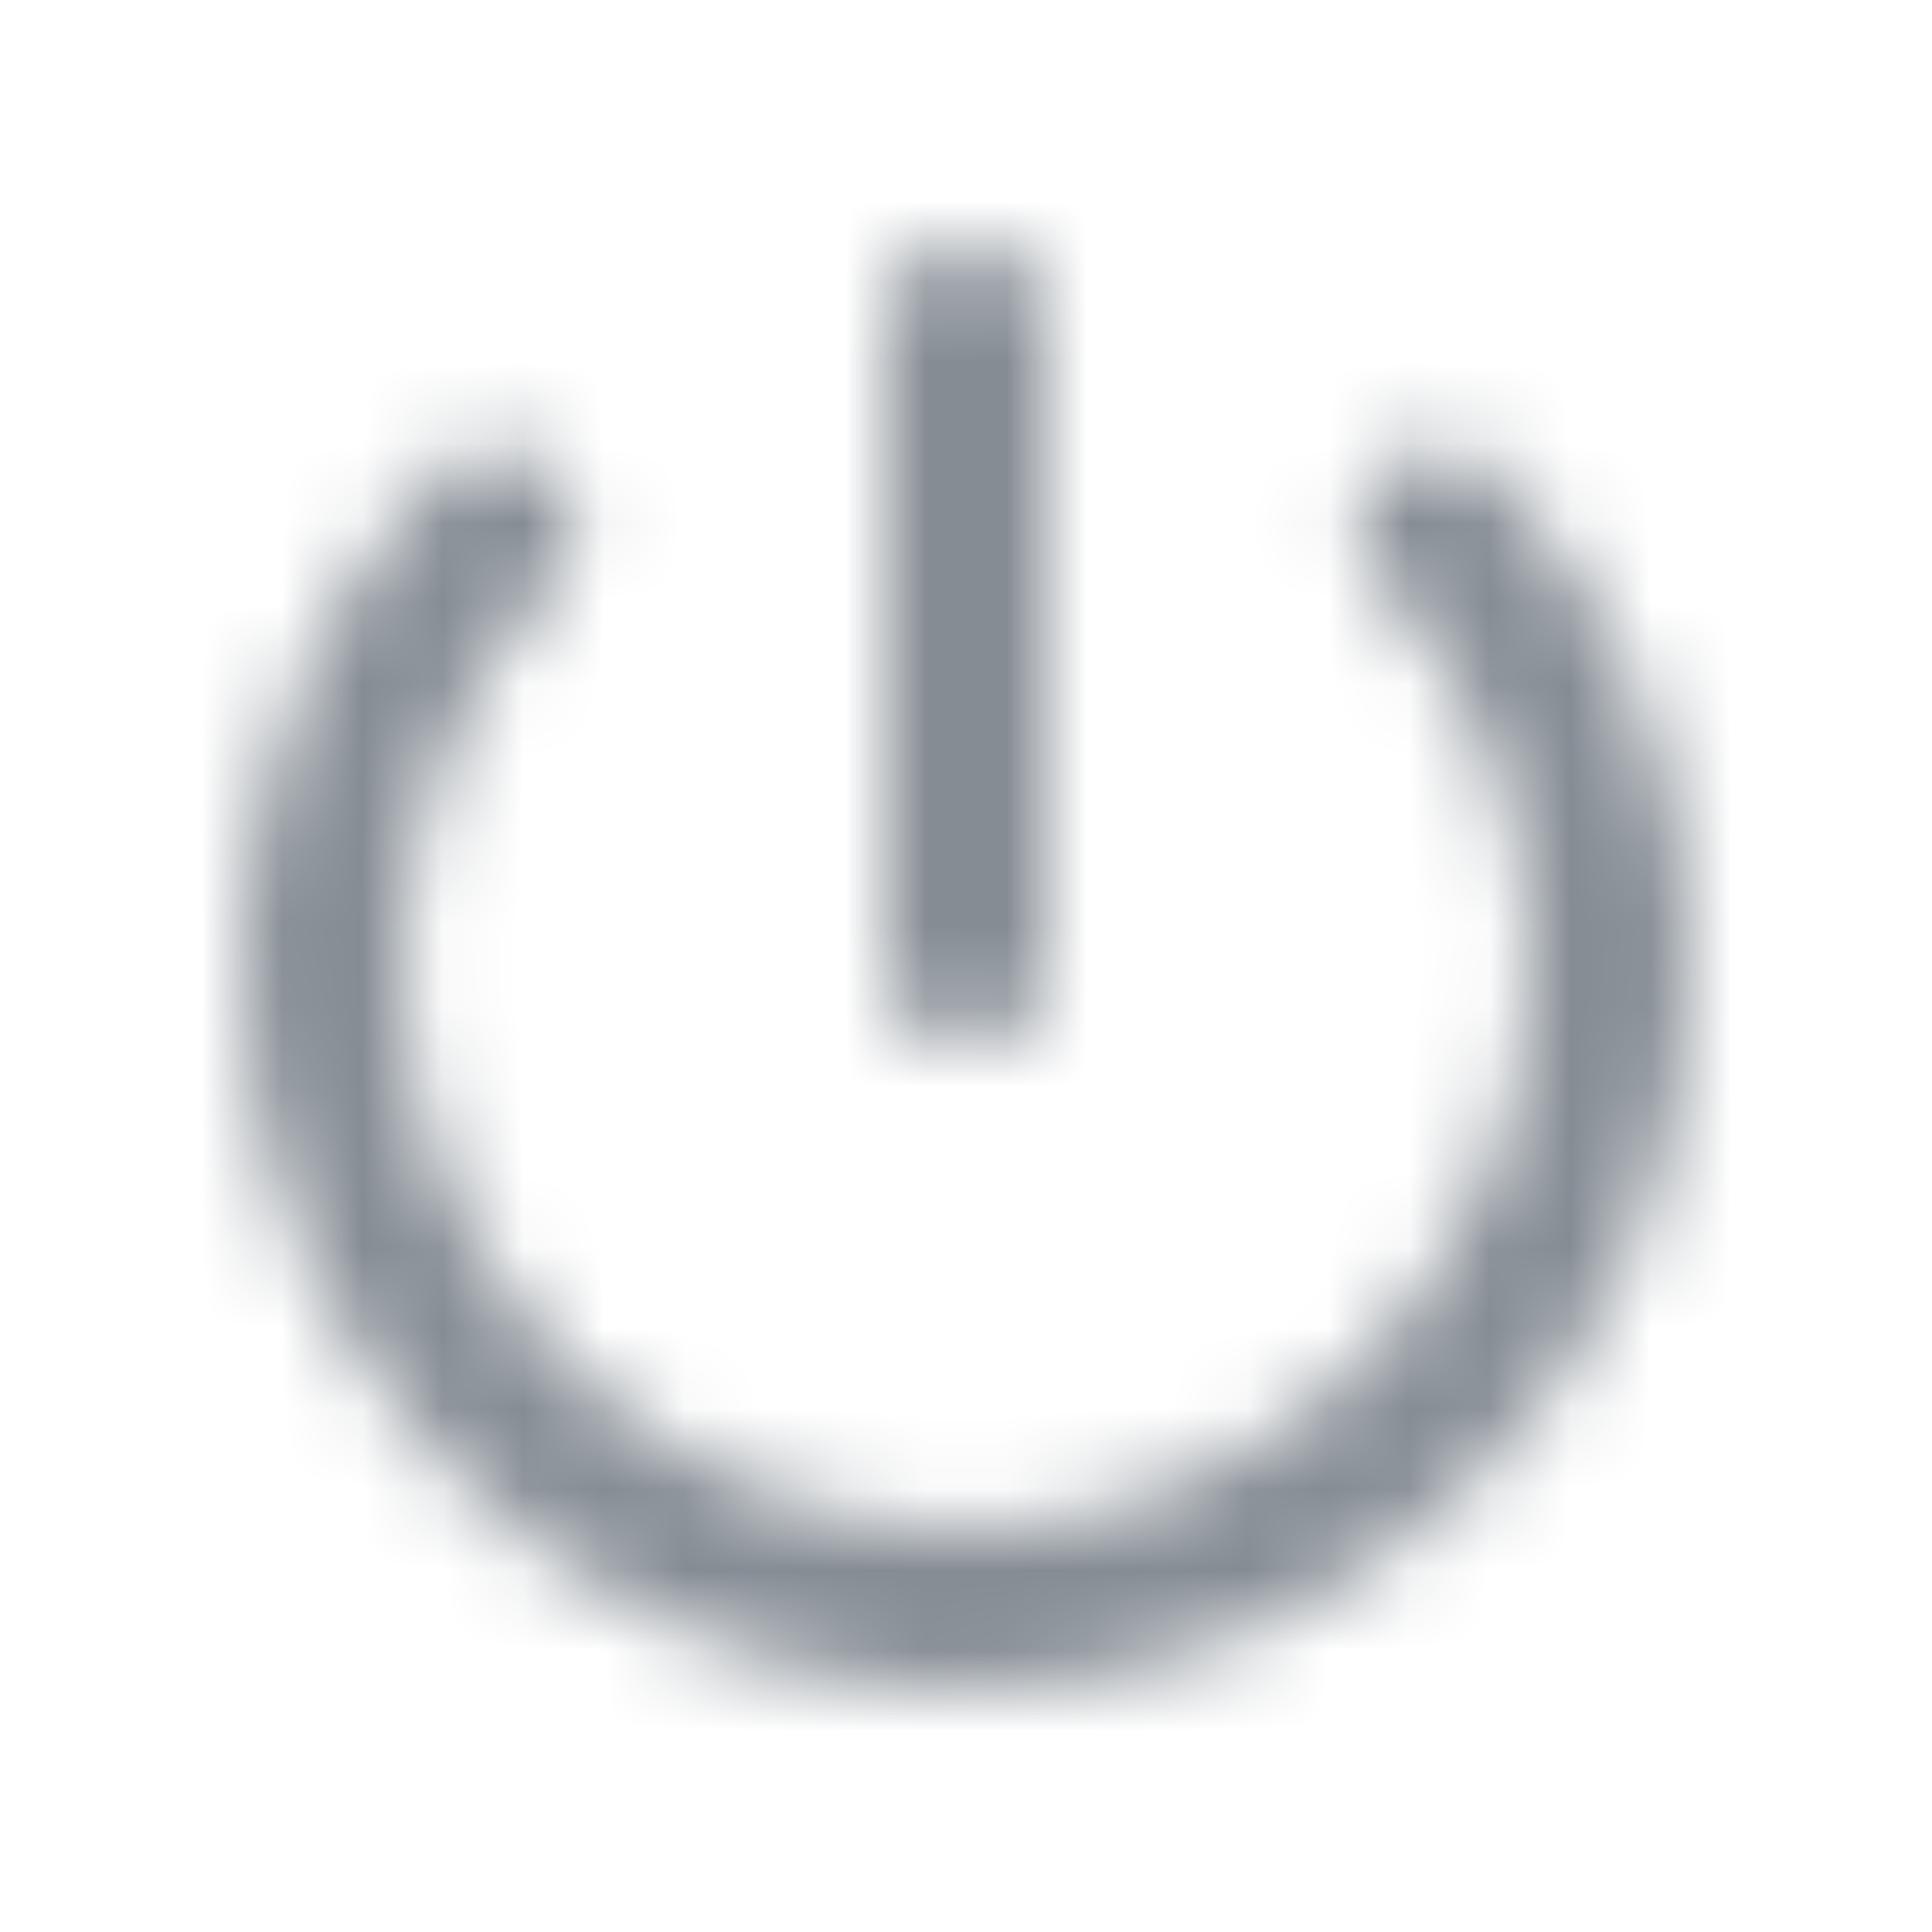 <svg width="24" height="24" viewBox="0 0 24 24" fill="none" xmlns="http://www.w3.org/2000/svg">
<g id="Action / power settings_new">
<mask id="mask0_70_4864" style="mask-type:alpha" maskUnits="userSpaceOnUse" x="3" y="3" width="19" height="18">
<g id="Icon Mask">
<path id="Round" fill-rule="evenodd" clip-rule="evenodd" d="M11.004 4.003C11.004 3.453 11.454 3.003 12.004 3.003C12.554 3.003 13.004 3.453 13.004 4.003V12.003C13.004 12.553 12.554 13.003 12.004 13.003C11.454 13.003 11.004 12.553 11.004 12.003V4.003ZM17.134 7.253C16.764 6.863 16.754 6.253 17.144 5.863C17.544 5.463 18.204 5.473 18.584 5.883C20.084 7.483 21.004 9.623 21.004 11.993C21.004 17.063 16.814 21.153 11.714 20.993C6.834 20.843 2.864 16.623 3.004 11.743C3.074 9.473 3.984 7.423 5.434 5.883C5.814 5.473 6.464 5.463 6.864 5.863C7.244 6.243 7.244 6.853 6.874 7.243C5.714 8.493 5.004 10.163 5.004 12.003C5.004 15.903 8.184 19.053 12.094 18.993C15.924 18.953 19.094 15.653 19.004 11.823C18.964 10.053 18.264 8.453 17.134 7.253Z" fill="black"/>
</g>
</mask>
<g mask="url(#mask0_70_4864)">
<rect id="Color Fill" width="24" height="24" fill="#858C94"/>
</g>
</g>
</svg>

